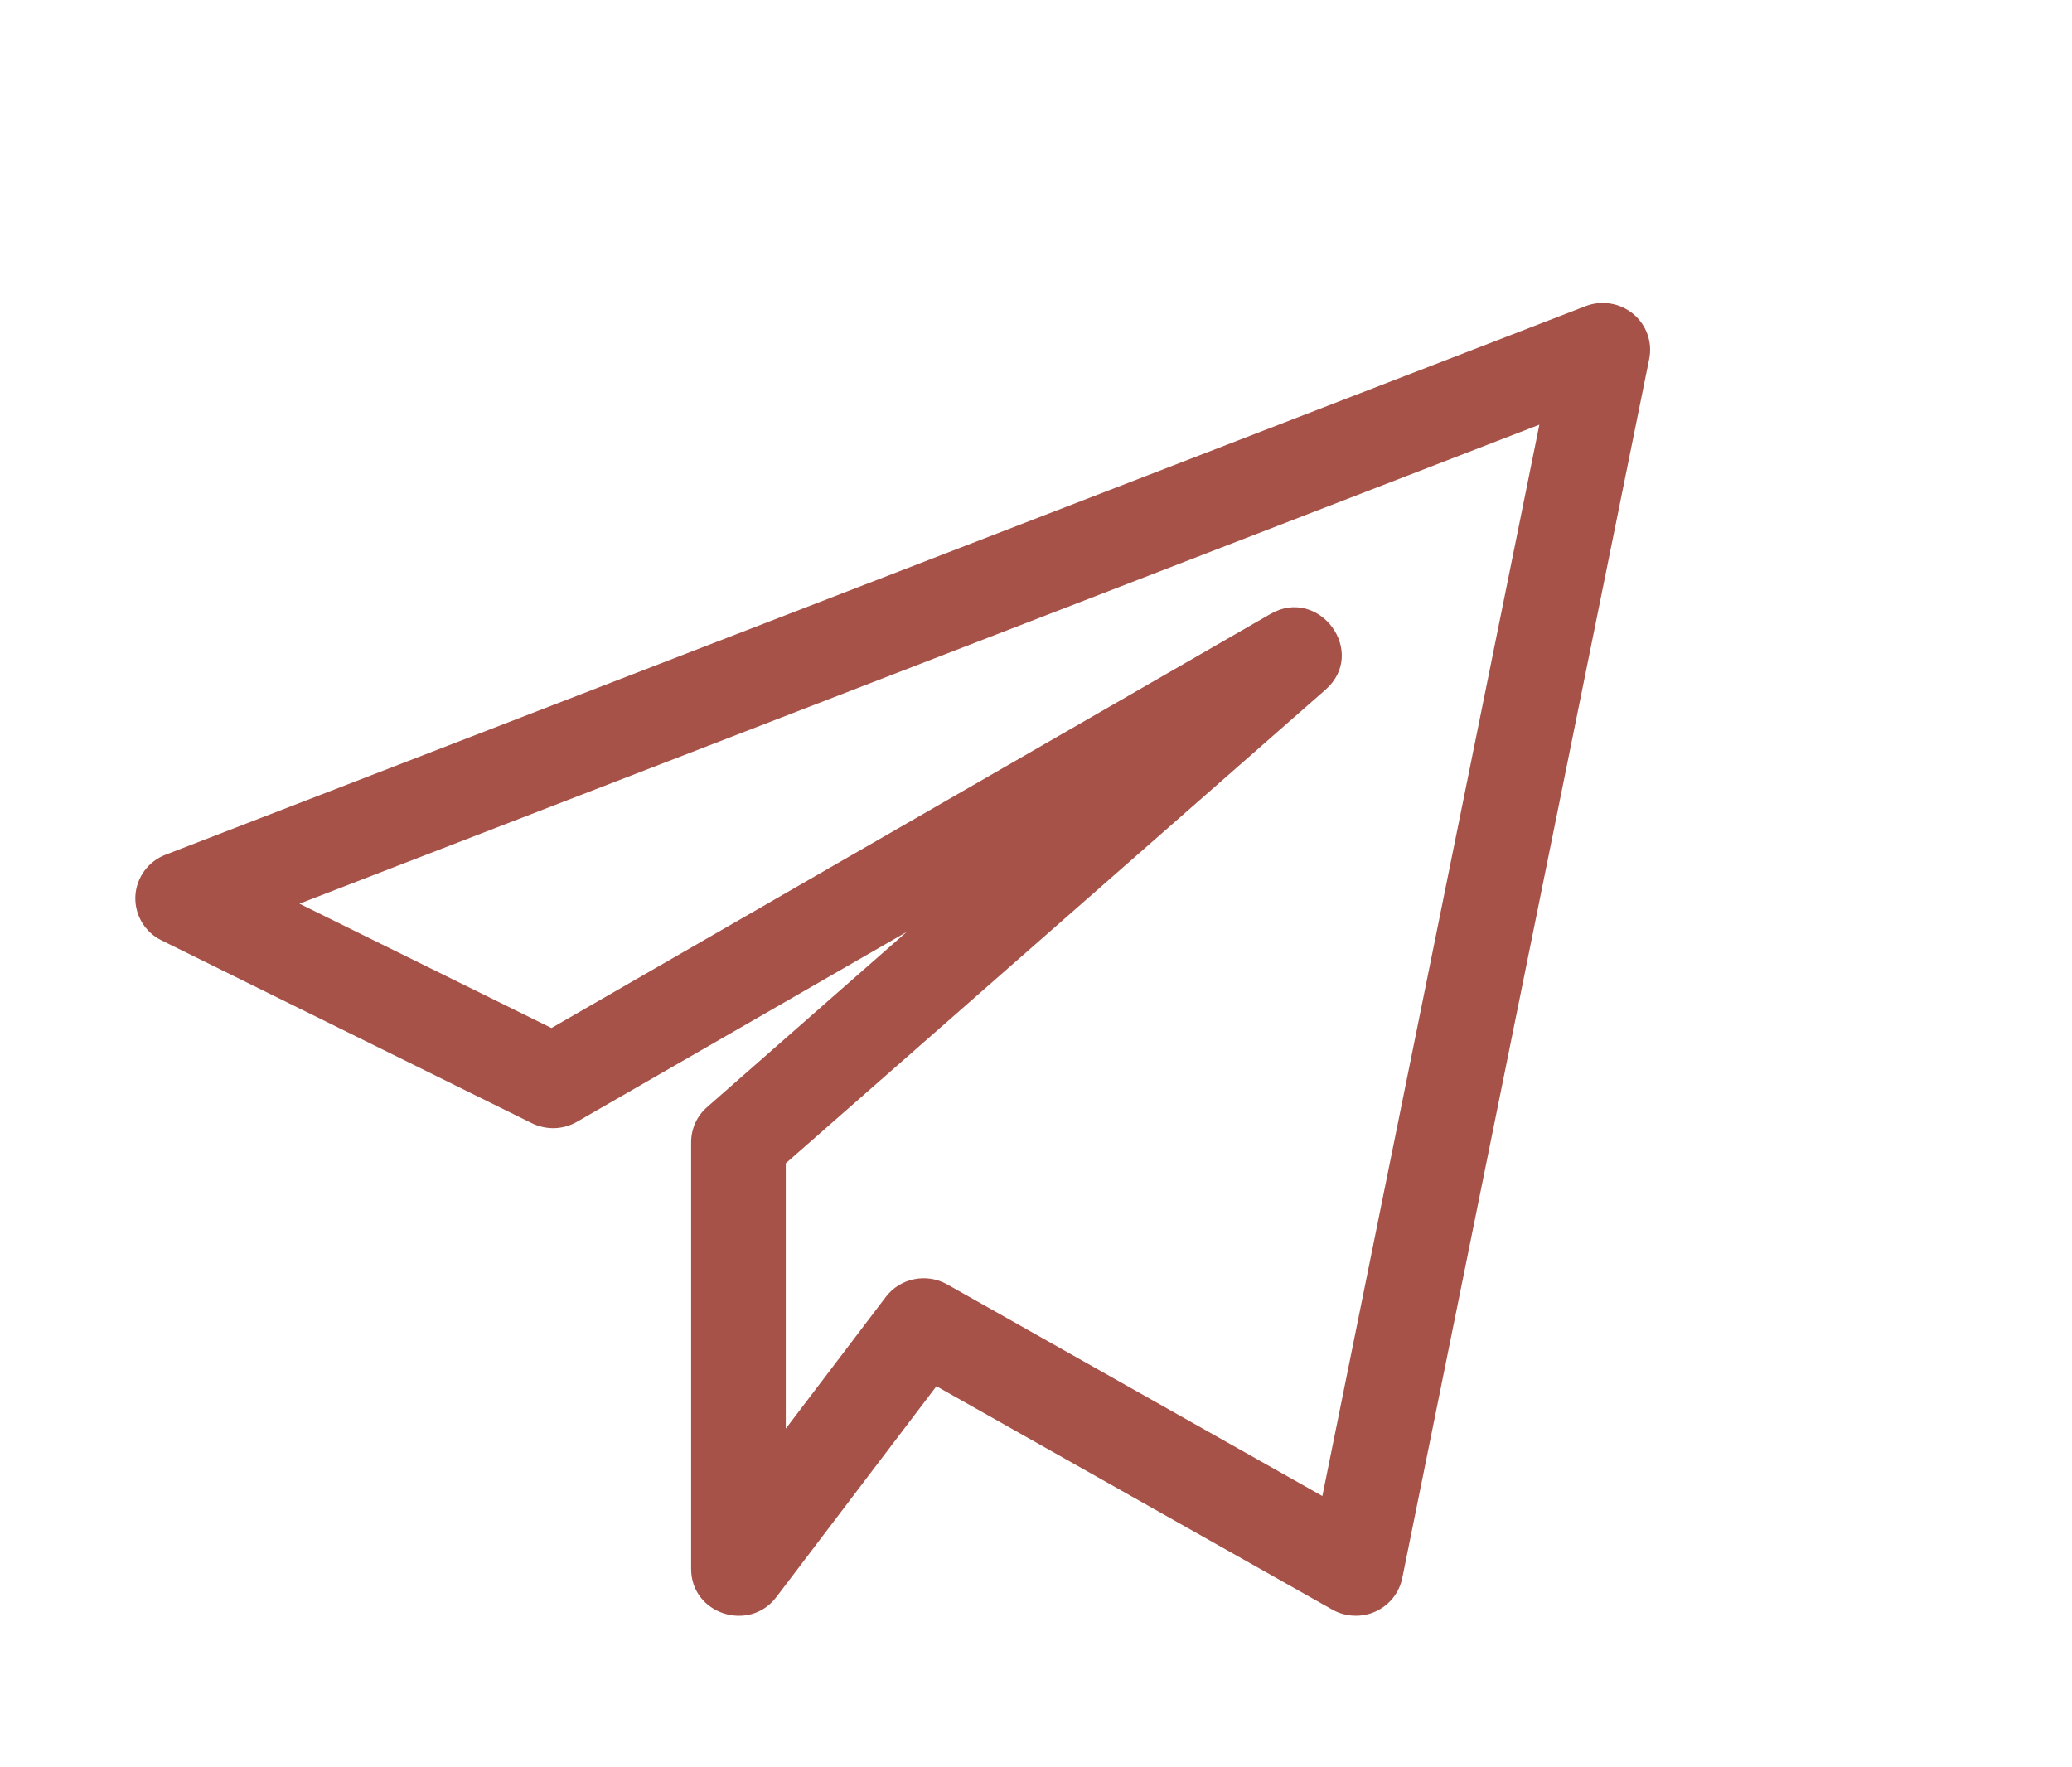 <svg width="34" height="29" viewBox="0 0 34 29" fill="none" xmlns="http://www.w3.org/2000/svg">
<path d="M2.651 15.431L8.73 18.432C8.845 18.488 8.973 18.516 9.101 18.512C9.23 18.508 9.356 18.472 9.467 18.408L14.877 15.293L11.603 18.167C11.52 18.239 11.454 18.328 11.409 18.427C11.364 18.527 11.341 18.634 11.341 18.744V25.745C11.341 26.483 12.292 26.794 12.739 26.207L15.366 22.747L21.864 26.413C21.971 26.473 22.091 26.507 22.213 26.512C22.336 26.518 22.459 26.494 22.57 26.444C22.682 26.393 22.78 26.317 22.857 26.222C22.933 26.127 22.985 26.015 23.01 25.896L27.062 5.892C27.09 5.757 27.08 5.616 27.034 5.486C26.988 5.356 26.907 5.24 26.8 5.151C26.693 5.063 26.564 5.004 26.427 4.982C26.289 4.959 26.148 4.974 26.018 5.024L2.715 14.026C2.575 14.08 2.454 14.173 2.366 14.294C2.279 14.415 2.228 14.559 2.221 14.708C2.215 14.857 2.252 15.004 2.328 15.133C2.404 15.261 2.516 15.365 2.651 15.431ZM25.26 6.969L21.699 24.549L15.541 21.075C15.377 20.983 15.184 20.953 14.999 20.991C14.814 21.029 14.649 21.132 14.536 21.281L12.894 23.443V19.089L21.75 11.318C22.451 10.703 21.646 9.611 20.845 10.076L9.049 16.869L4.914 14.829L25.26 6.969Z" fill="#A75248"/>
</svg>
